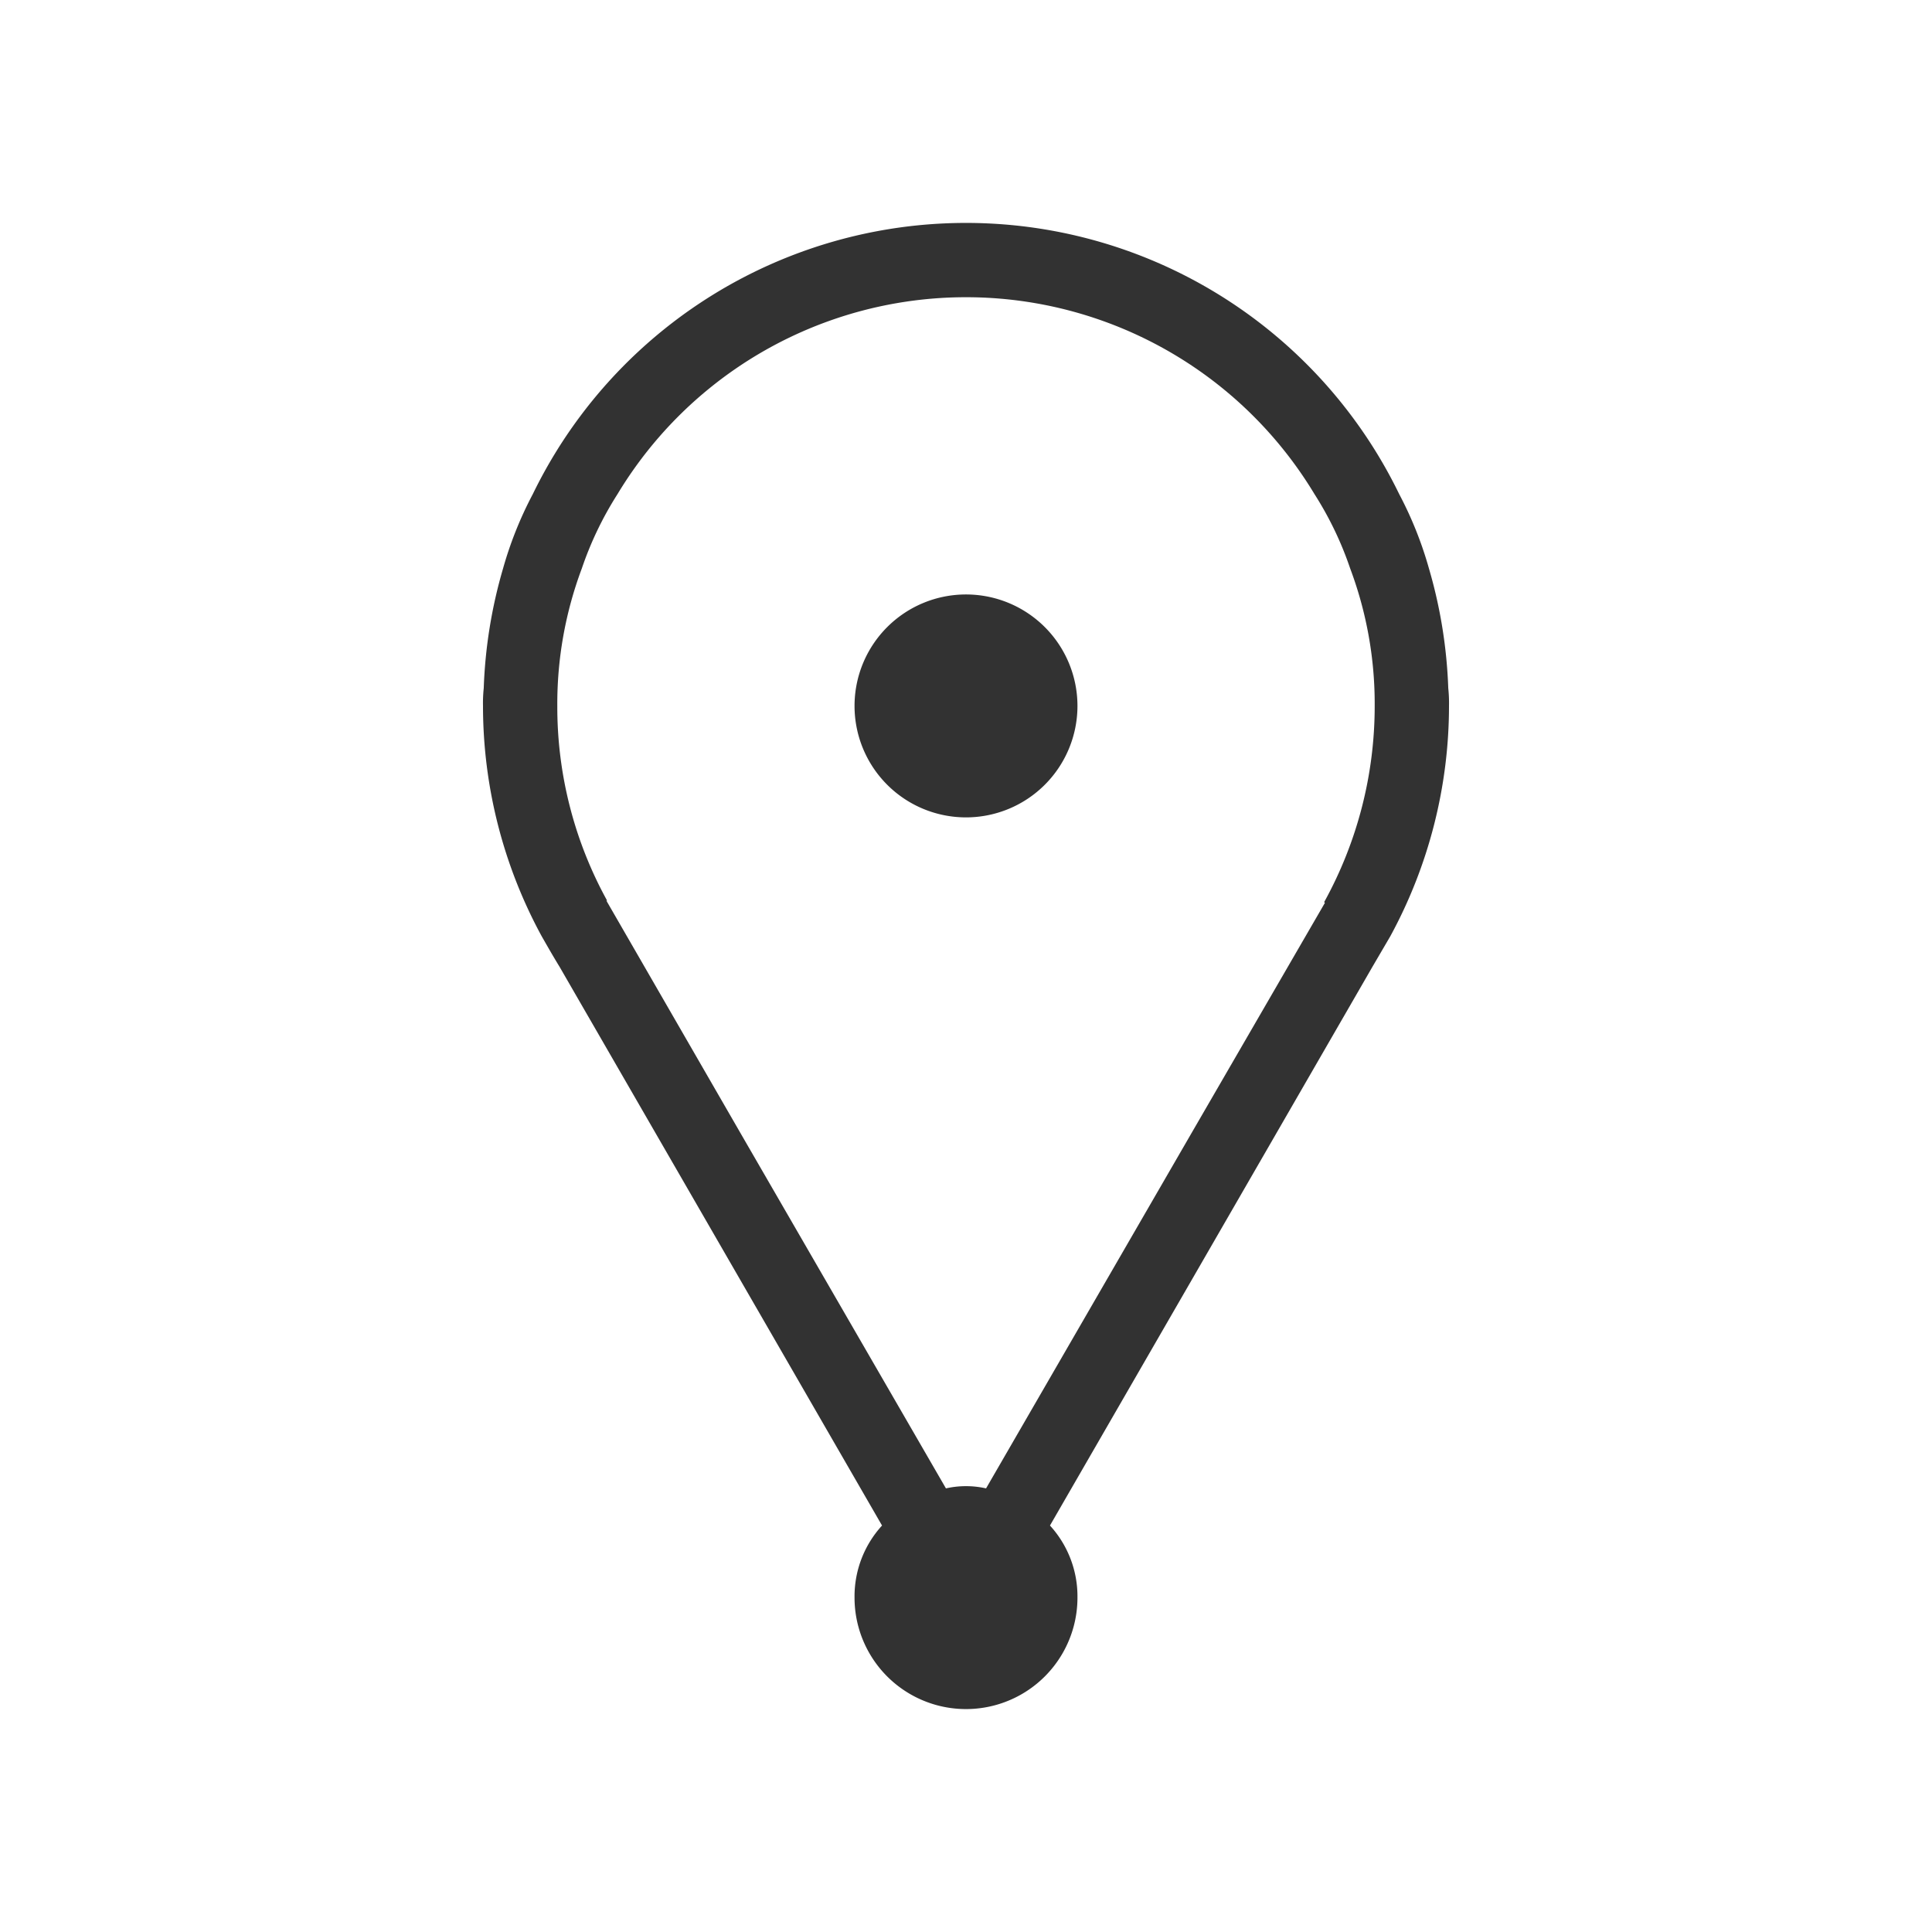 <svg xmlns="http://www.w3.org/2000/svg" width="26" height="26" viewBox="0 0 26 26">
  <title>note</title>
  <path d="M19.49,9.26a6.529,6.529,0,0,0-.26-1.61,5.093,5.093,0,0,0-.4-1,6.481,6.481,0,0,0-11.66,0,5.093,5.093,0,0,0-.4,1,6.529,6.529,0,0,0-.26,1.61,1.924,1.924,0,0,0-.01.24,6.488,6.488,0,0,0,.79,3.1c.08.14.16.28.24.41l4.34,7.52a1.413,1.413,0,0,0-.37.97,1.5,1.5,0,0,0,3,0,1.413,1.413,0,0,0-.37-.97l4.34-7.52.24-.41a6.488,6.488,0,0,0,.79-3.1A1.924,1.924,0,0,0,19.49,9.26ZM13.27,20.03a1.231,1.231,0,0,0-.54,0L9.96,15.24l-1.8-3.12h.01A5.4,5.4,0,0,1,7.5,9.5a5.185,5.185,0,0,1,.33-1.85,4.6,4.6,0,0,1,.48-1,5.475,5.475,0,0,1,9.38,0,4.6,4.6,0,0,1,.48,1A5.185,5.185,0,0,1,18.5,9.5a5.455,5.455,0,0,1-.68,2.64l.01.01-1.79,3.09ZM13,8a1.5,1.5,0,1,1-1.5,1.5A1.5,1.5,0,0,1,13,8Z" fill="#323232"/>
</svg>
